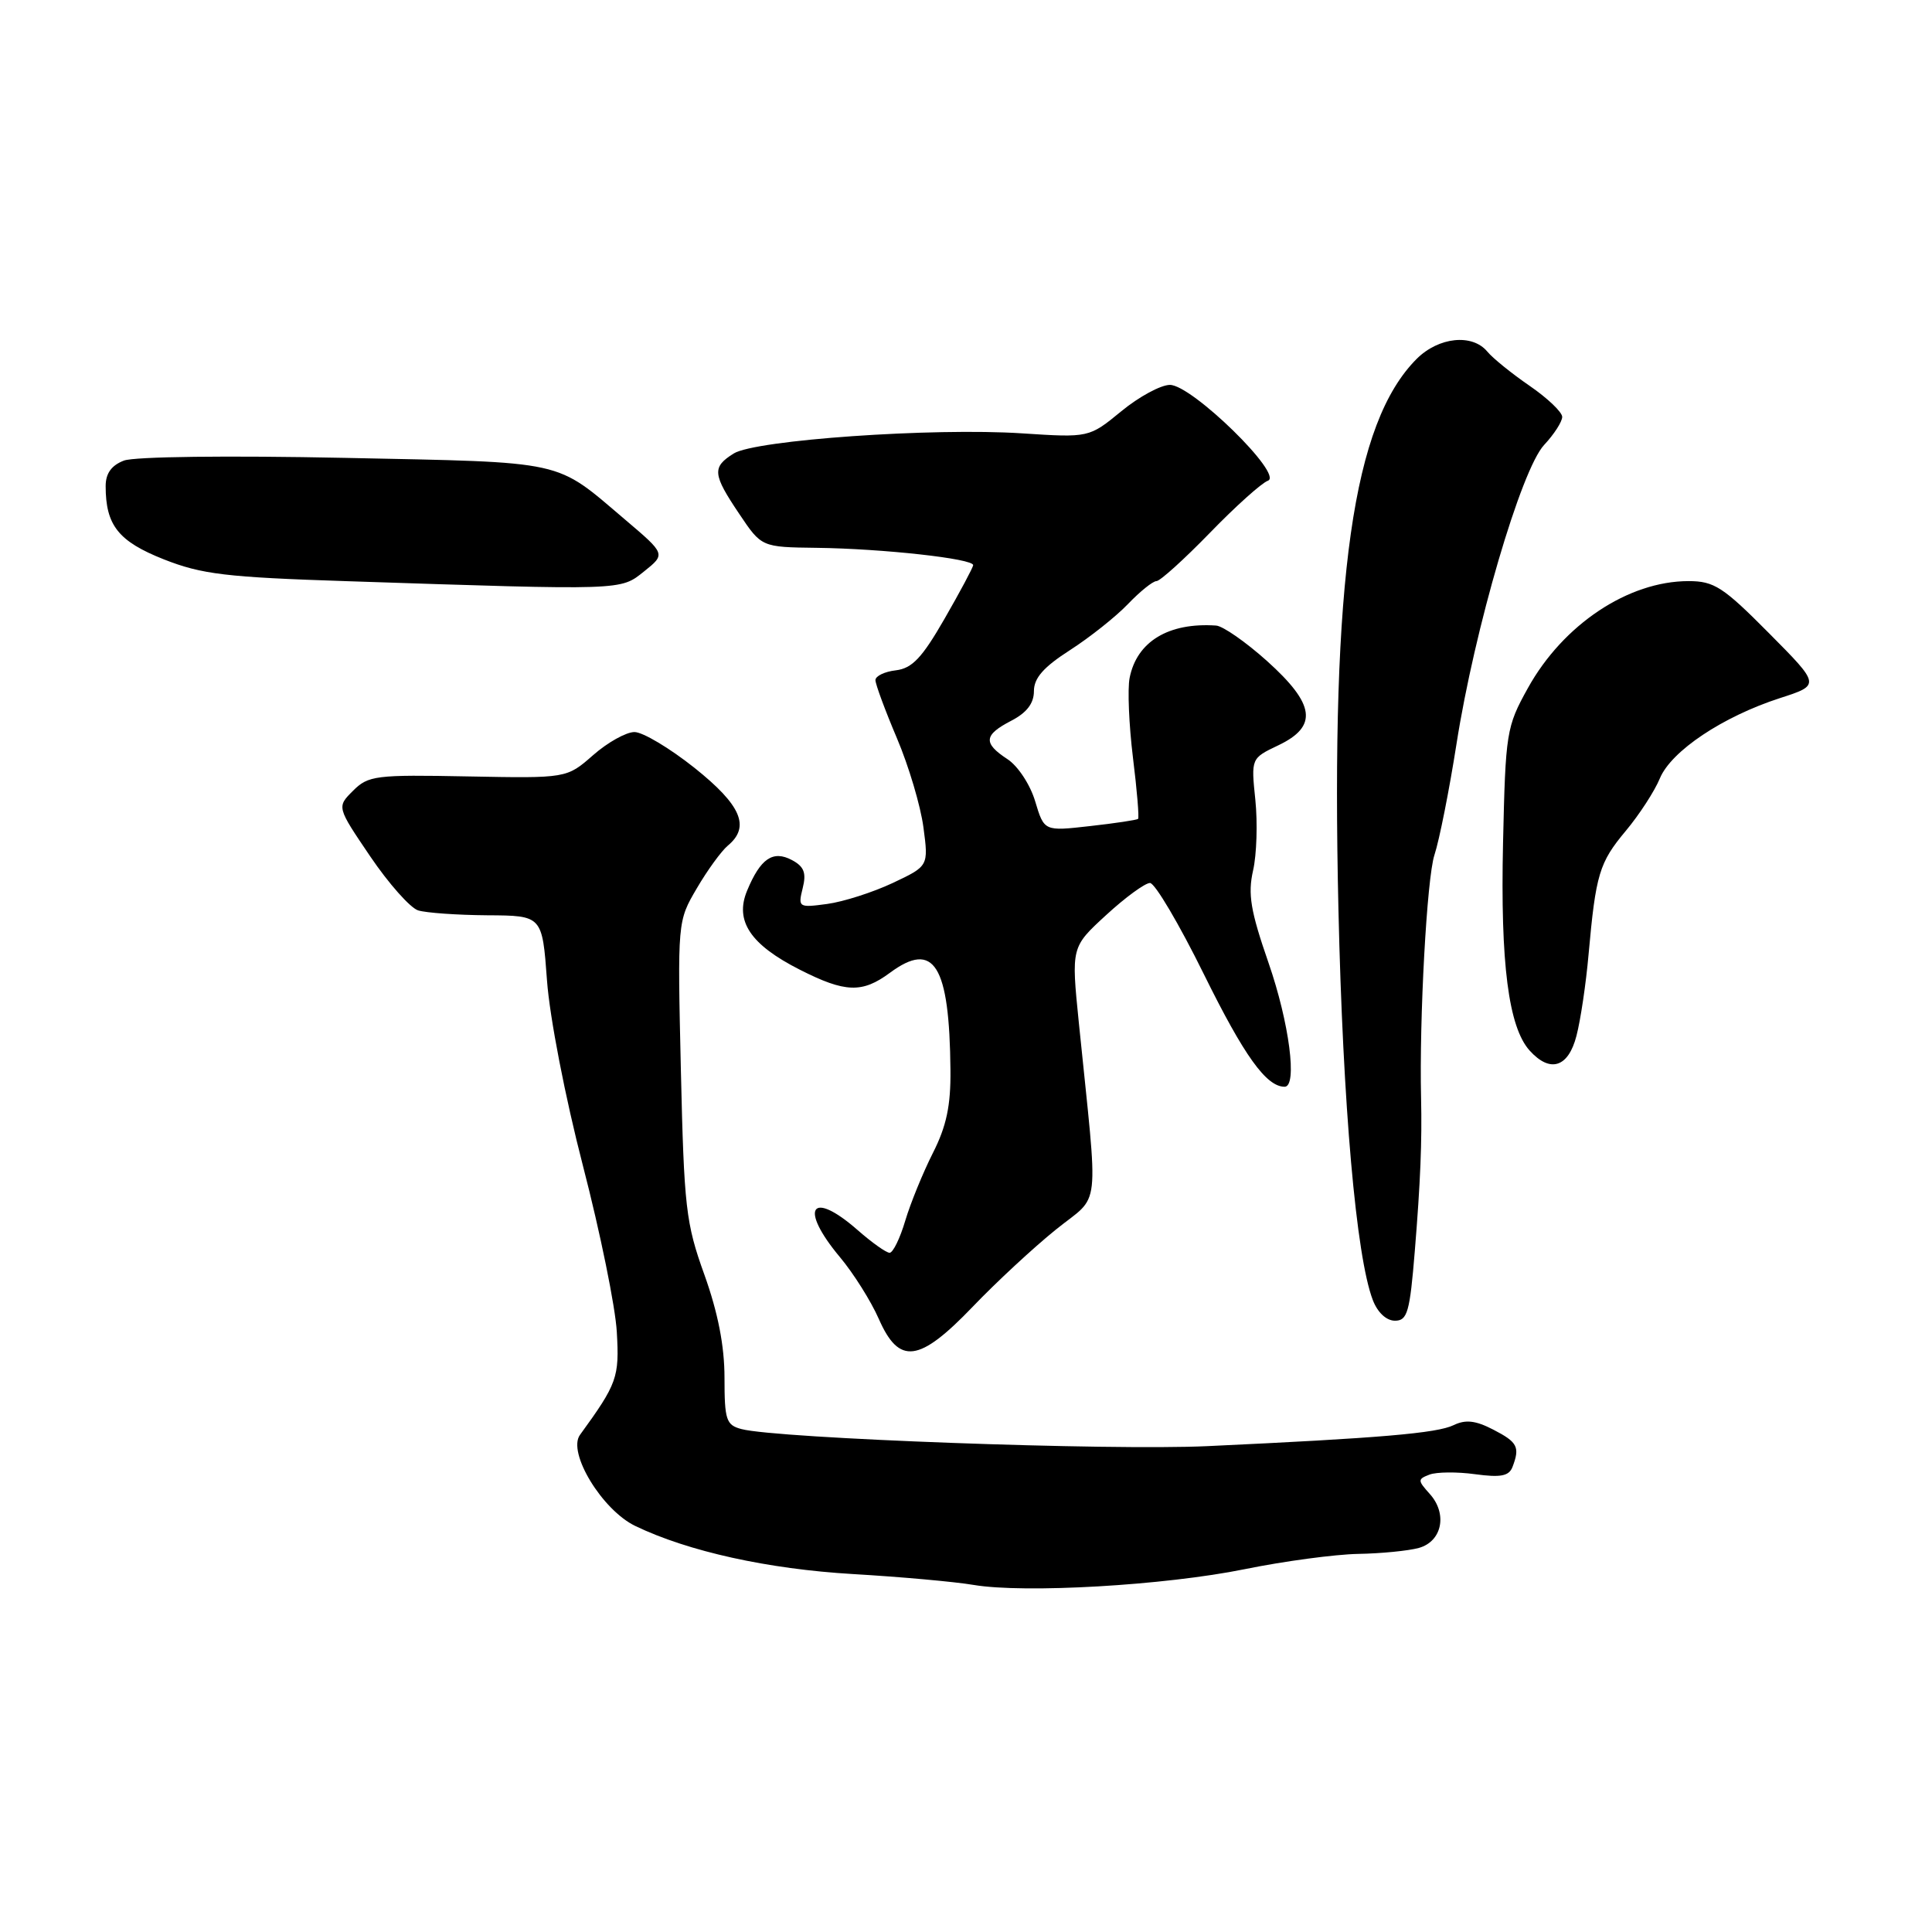 <?xml version="1.0" encoding="UTF-8" standalone="no"?>
<!DOCTYPE svg PUBLIC "-//W3C//DTD SVG 1.1//EN" "http://www.w3.org/Graphics/SVG/1.1/DTD/svg11.dtd" >
<svg xmlns="http://www.w3.org/2000/svg" xmlns:xlink="http://www.w3.org/1999/xlink" version="1.1" viewBox="0 0 256 256">
 <g >
 <path fill="currentColor"
d=" M 164.95 207.92 C 170.15 206.86 176.90 205.96 179.95 205.90 C 183.00 205.85 186.62 205.49 188.00 205.11 C 191.09 204.25 191.83 200.58 189.44 197.94 C 187.84 196.16 187.83 196.00 189.42 195.39 C 190.35 195.04 193.07 195.01 195.46 195.34 C 198.85 195.80 199.94 195.59 200.41 194.39 C 201.42 191.74 201.10 191.10 197.86 189.43 C 195.52 188.22 194.20 188.07 192.61 188.84 C 190.41 189.91 182.82 190.56 160.00 191.62 C 147.08 192.23 102.95 190.61 98.25 189.36 C 96.22 188.83 96.00 188.15 96.00 182.56 C 96.00 178.36 95.14 173.95 93.34 168.92 C 90.87 162.07 90.64 159.99 90.22 141.79 C 89.77 122.07 89.77 122.07 92.33 117.71 C 93.73 115.31 95.59 112.76 96.44 112.05 C 99.45 109.55 98.22 106.69 92.03 101.75 C 88.75 99.14 85.17 97.00 84.07 97.00 C 82.97 97.00 80.50 98.38 78.58 100.07 C 75.09 103.13 75.09 103.13 62.01 102.88 C 49.77 102.64 48.80 102.76 46.78 104.78 C 44.62 106.93 44.62 106.93 49.06 113.48 C 51.50 117.08 54.36 120.30 55.40 120.63 C 56.45 120.96 60.58 121.25 64.58 121.28 C 71.85 121.32 71.85 121.32 72.48 129.91 C 72.83 134.77 74.90 145.44 77.25 154.50 C 79.53 163.30 81.55 173.20 81.73 176.50 C 82.08 182.51 81.79 183.33 76.85 190.13 C 75.15 192.46 79.79 200.09 84.18 202.20 C 91.20 205.58 101.77 207.91 113.00 208.57 C 119.33 208.94 126.53 209.59 129.00 210.01 C 135.78 211.15 154.31 210.08 164.95 207.92 Z  M 128.89 173.15 C 131.97 169.93 136.92 165.34 139.88 162.95 C 145.93 158.05 145.57 161.33 142.95 135.50 C 141.94 125.50 141.94 125.50 146.57 121.25 C 149.11 118.91 151.73 117.00 152.38 117.00 C 153.03 117.00 156.25 122.45 159.53 129.11 C 164.86 139.91 167.79 144.00 170.22 144.00 C 171.94 144.00 170.84 135.52 168.09 127.59 C 165.70 120.70 165.33 118.48 166.04 115.34 C 166.52 113.23 166.65 109.02 166.34 105.99 C 165.77 100.48 165.77 100.48 169.38 98.76 C 174.66 96.24 174.27 93.33 167.89 87.59 C 165.08 85.07 162.04 82.95 161.14 82.89 C 154.84 82.46 150.63 85.01 149.68 89.83 C 149.39 91.30 149.59 96.04 150.12 100.37 C 150.66 104.70 150.96 108.36 150.80 108.51 C 150.63 108.65 147.77 109.09 144.43 109.46 C 138.36 110.15 138.36 110.15 137.17 106.19 C 136.52 103.99 134.88 101.49 133.49 100.59 C 130.24 98.46 130.35 97.39 134.00 95.50 C 136.05 94.44 137.00 93.20 137.00 91.58 C 137.00 89.84 138.28 88.39 141.77 86.15 C 144.40 84.46 147.86 81.71 149.46 80.04 C 151.06 78.37 152.76 77.00 153.24 77.00 C 153.71 77.00 156.89 74.13 160.30 70.62 C 163.71 67.10 167.18 63.99 168.00 63.70 C 170.15 62.94 157.94 51.00 155.02 51.00 C 153.82 51.00 150.91 52.57 148.57 54.50 C 144.30 58.00 144.30 58.00 135.40 57.42 C 123.60 56.65 100.10 58.30 97.22 60.09 C 94.33 61.90 94.41 62.83 97.96 68.10 C 100.91 72.50 100.91 72.50 108.21 72.59 C 116.97 72.70 129.02 74.03 128.95 74.89 C 128.92 75.22 127.21 78.42 125.15 82.00 C 122.18 87.17 120.86 88.56 118.71 88.82 C 117.22 88.99 116.00 89.58 116.00 90.12 C 116.00 90.66 117.28 94.12 118.84 97.80 C 120.41 101.49 121.99 106.81 122.36 109.63 C 123.04 114.76 123.04 114.76 118.27 117.01 C 115.65 118.24 111.75 119.49 109.60 119.78 C 105.82 120.29 105.73 120.23 106.36 117.69 C 106.87 115.67 106.55 114.83 104.95 113.97 C 102.42 112.62 100.76 113.75 98.99 118.03 C 97.33 122.03 99.43 125.17 105.98 128.49 C 112.01 131.55 114.24 131.62 117.92 128.90 C 123.77 124.57 125.81 127.85 125.94 141.78 C 125.99 146.50 125.41 149.24 123.61 152.78 C 122.30 155.38 120.65 159.41 119.95 161.75 C 119.26 164.09 118.32 166.00 117.88 166.00 C 117.43 166.00 115.53 164.65 113.65 163.00 C 107.46 157.57 105.83 160.04 111.29 166.57 C 113.10 168.73 115.41 172.41 116.44 174.75 C 119.14 180.90 121.78 180.56 128.89 173.15 Z  M 187.47 165.75 C 188.22 156.56 188.43 151.25 188.30 145.50 C 188.05 134.95 189.07 116.31 190.07 113.29 C 190.72 111.32 192.03 104.71 192.99 98.60 C 195.37 83.35 201.57 62.19 204.61 58.95 C 205.93 57.54 207.00 55.87 207.00 55.24 C 207.00 54.61 205.06 52.76 202.69 51.13 C 200.32 49.50 197.79 47.46 197.07 46.58 C 195.08 44.19 190.63 44.65 187.72 47.55 C 179.27 56.01 176.34 76.58 177.35 120.50 C 177.94 146.52 179.70 166.50 181.90 172.25 C 182.53 173.91 183.70 175.00 184.84 175.00 C 186.49 175.00 186.81 173.88 187.47 165.75 Z  M 208.89 137.25 C 209.43 135.19 210.15 130.35 210.49 126.50 C 211.45 115.81 211.91 114.30 215.42 110.10 C 217.21 107.96 219.25 104.82 219.94 103.14 C 221.45 99.51 228.26 94.96 235.86 92.50 C 241.22 90.77 241.22 90.77 234.38 83.88 C 228.32 77.77 227.13 77.00 223.74 77.00 C 215.76 77.00 207.12 82.75 202.45 91.18 C 199.60 96.31 199.49 97.04 199.16 111.72 C 198.80 127.69 199.89 136.11 202.69 139.21 C 205.40 142.21 207.81 141.45 208.89 137.25 Z  M 85.35 75.71 C 88.21 73.42 88.21 73.42 82.85 68.87 C 73.41 60.86 75.38 61.29 45.67 60.67 C 30.22 60.35 17.82 60.50 16.42 61.03 C 14.77 61.66 14.00 62.73 14.00 64.41 C 14.00 69.61 15.69 71.73 21.69 74.11 C 26.73 76.10 29.95 76.49 46.00 77.01 C 82.89 78.23 82.17 78.25 85.35 75.71 Z "/>
</g>
</svg>